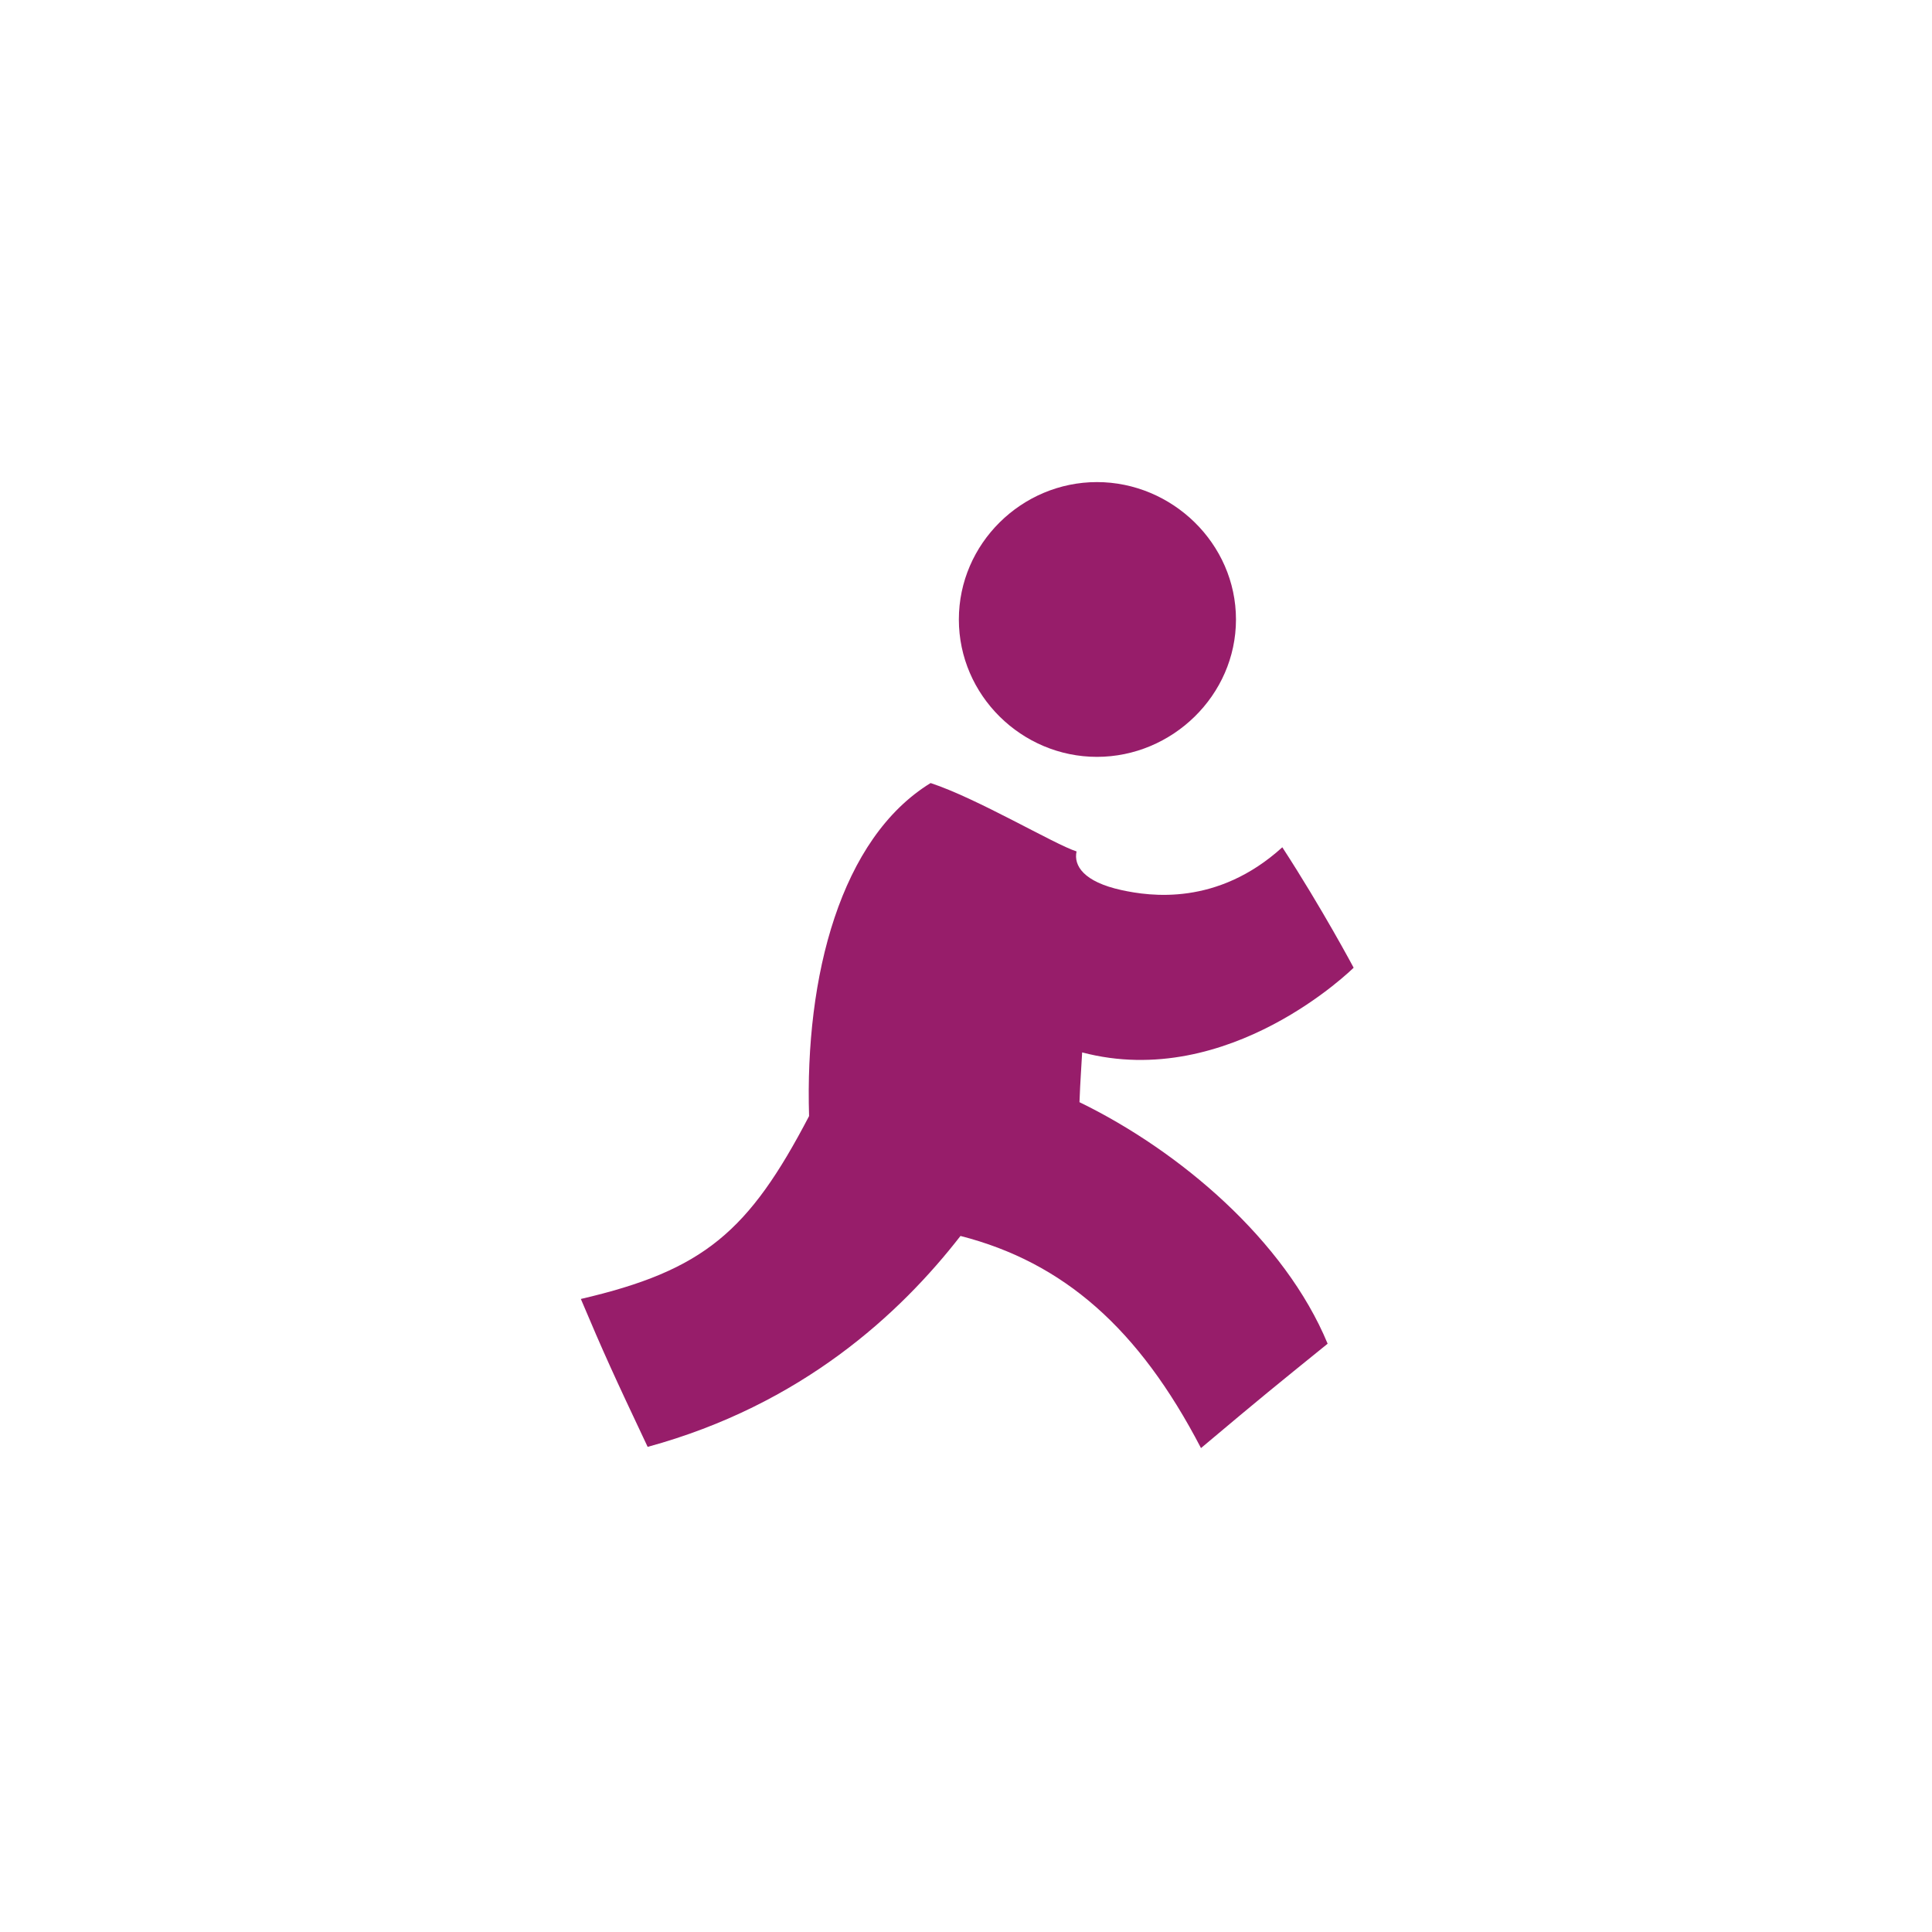 ﻿<?xml version="1.0" encoding="utf-8"?>
<!DOCTYPE svg PUBLIC "-//W3C//DTD SVG 1.1//EN" "http://www.w3.org/Graphics/SVG/1.1/DTD/svg11.dtd">
<svg xmlns="http://www.w3.org/2000/svg" xmlns:xlink="http://www.w3.org/1999/xlink" version="1.1" baseProfile="full" width="76" height="76" viewBox="0 0 76.00 76.00" enable-background="new 0 0 76.00 76.00" xml:space="preserve">
	<path fill="#971D6A" fill-opacity="1" fill-rule="evenodd" stroke-width="0.2" stroke-linejoin="round" d="M 43.151,29.773C 40.193,29.773 37.719,27.354 37.719,24.369C 37.719,21.383 40.193,18.964 43.151,18.964C 46.108,18.964 48.62,21.383 48.62,24.369C 48.62,27.354 46.108,29.773 43.151,29.773 Z M 42.464,43.357C 46.404,45.273 50.541,48.791 52.226,52.858C 50.065,54.609 49.784,54.828 47.244,56.964C 44.797,52.254 41.834,49.658 37.783,48.619C 35.404,51.684 31.532,55.264 25.477,56.916C 24.128,54.06 23.76,53.253 22.849,51.098C 27.691,49.975 29.456,48.444 31.827,43.904C 31.657,38.392 33.074,32.972 36.608,30.803C 38.446,31.406 41.485,33.218 42.349,33.493C 42.227,34.053 42.63,34.688 44.113,35.013C 45.239,35.259 47.887,35.648 50.443,33.33C 52.01,35.739 53.249,38.067 53.249,38.067C 53.249,38.067 48.357,42.925 42.569,41.399C 42.53,42.154 42.501,42.395 42.464,43.357 Z "/>
</svg>
